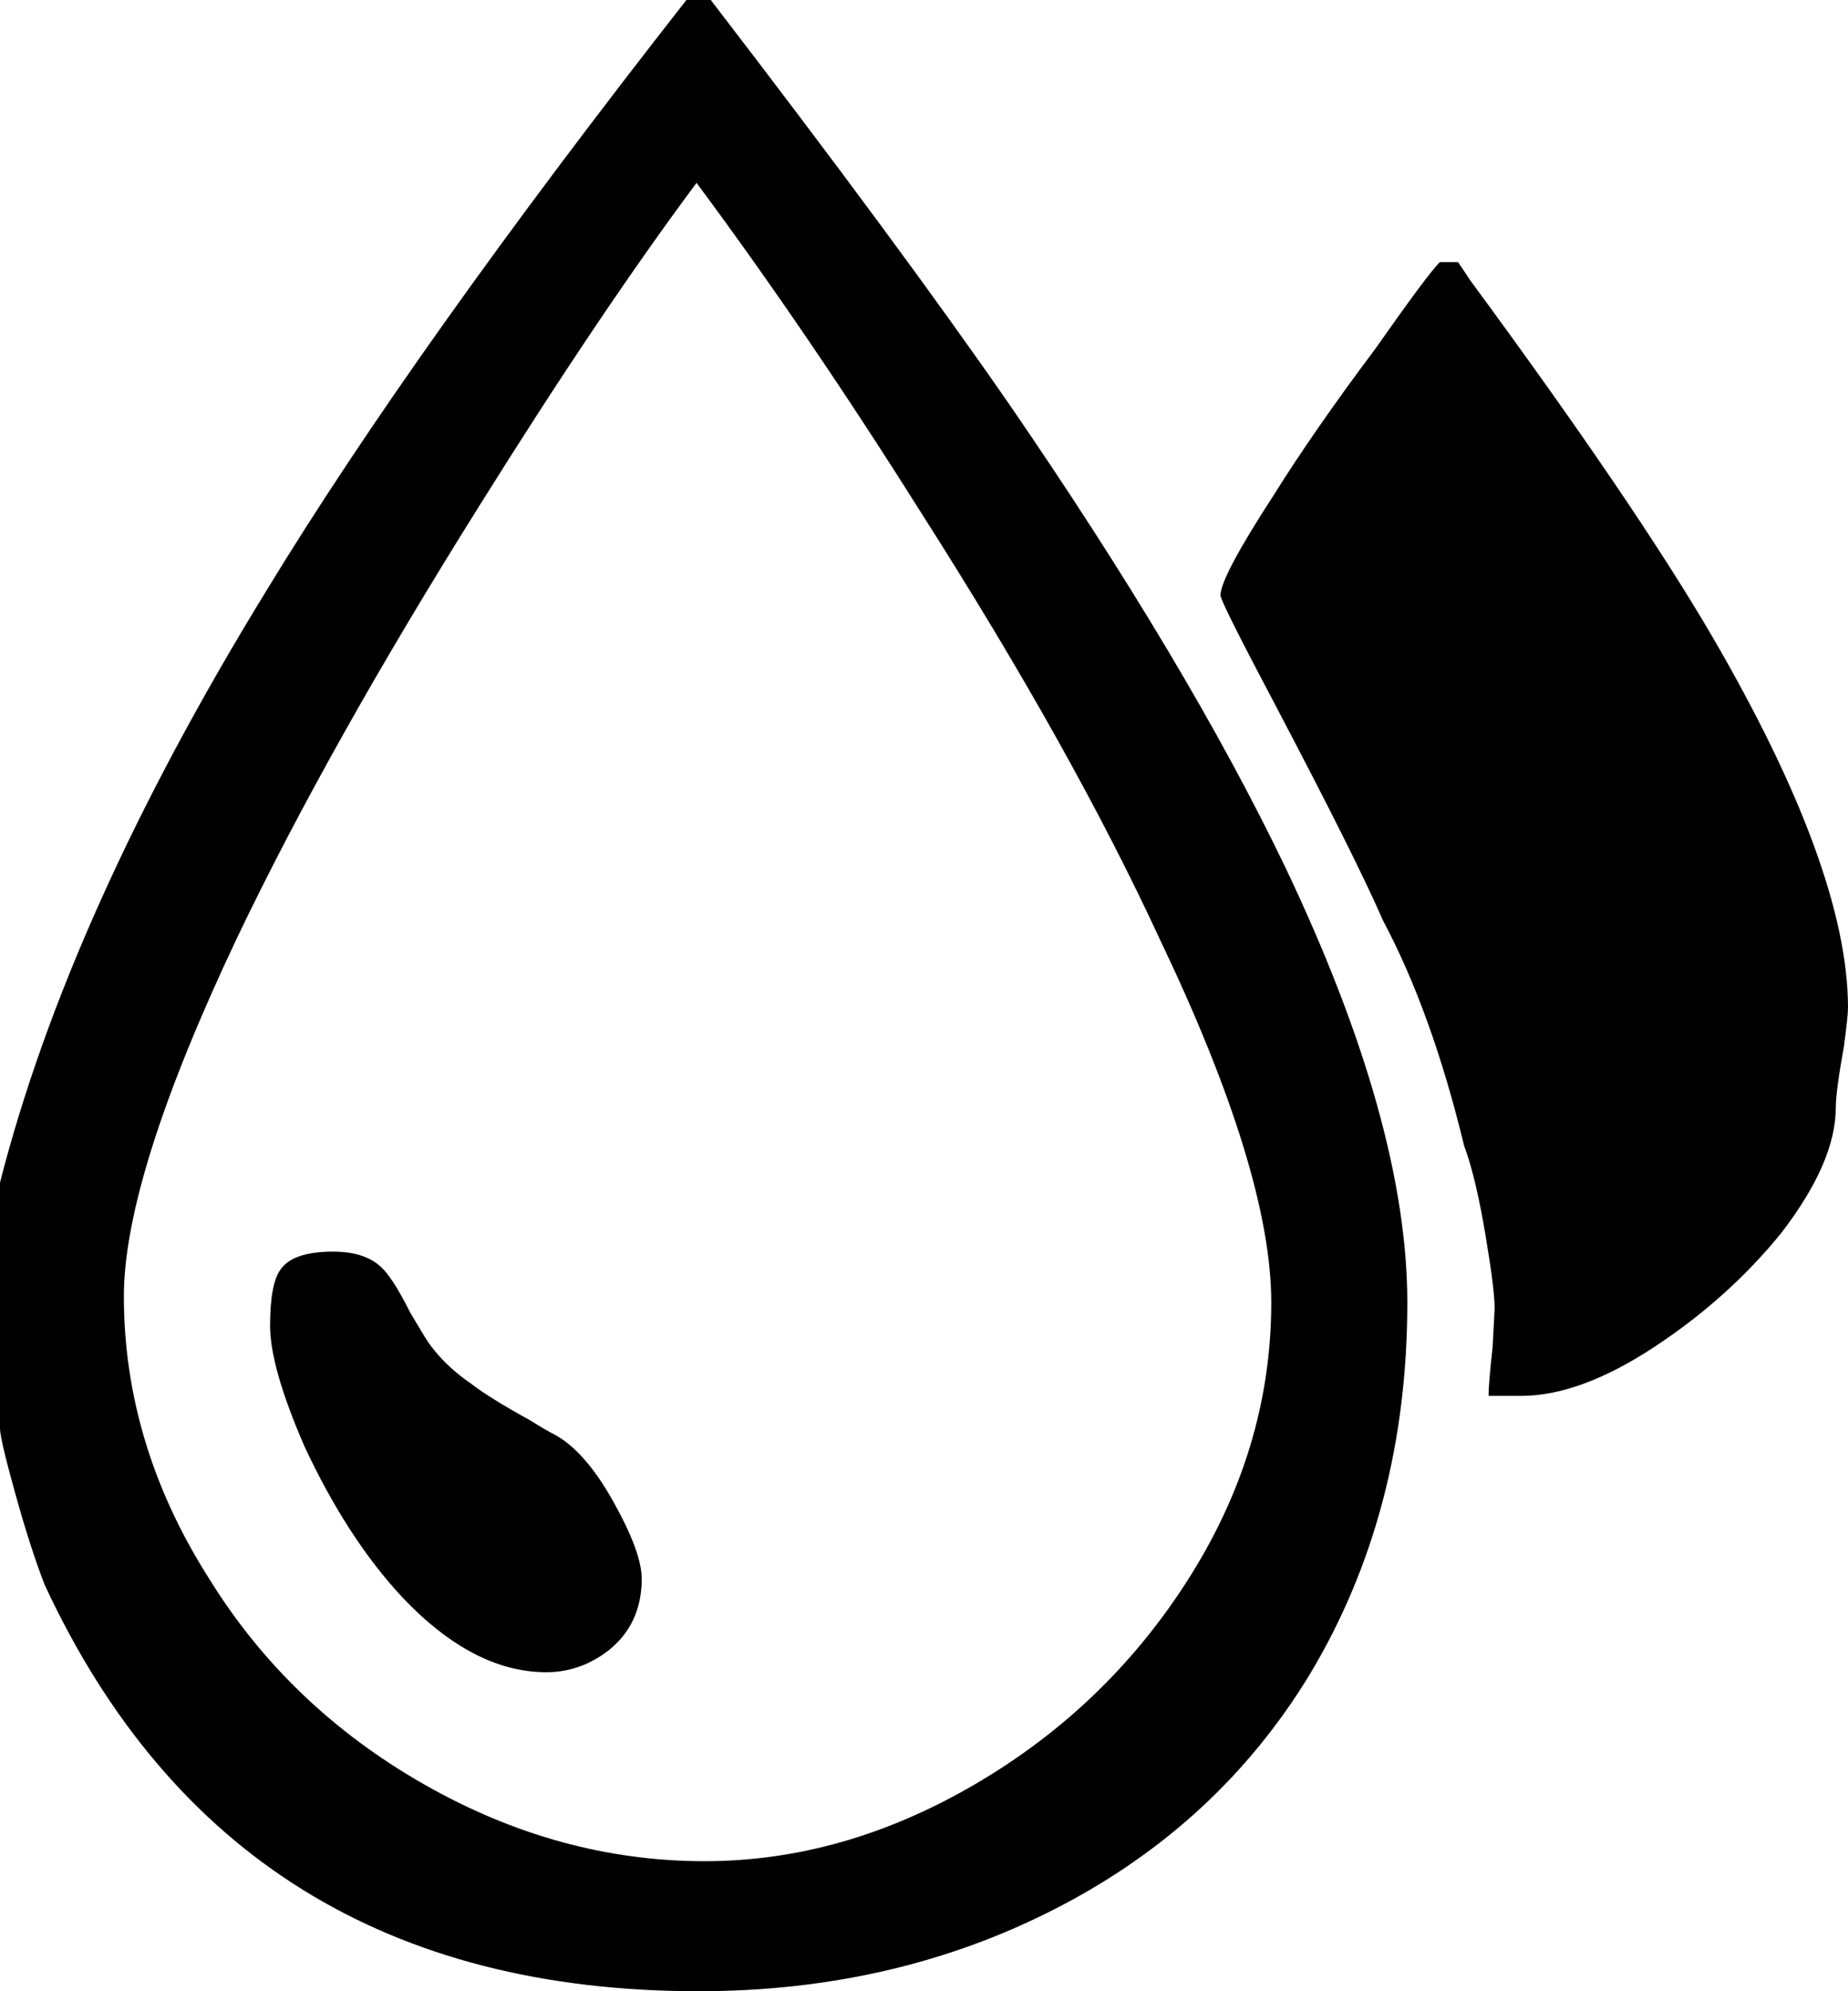 <svg xmlns="http://www.w3.org/2000/svg" viewBox="45 -140 910 980">
      <g transform="scale(1 -1) translate(0 -700)">
        <path d="M318 134Q314 136 306 141Q286 152 277 159Q261 170 253 184L247 194Q238 212 232 217Q224 224 209 224Q189 224 183 215Q178 208 178.0 187.5Q178 167 195 128Q216 83 243 54Q278 17 314 17Q331 17 345 28Q361 41 361 63Q361 76 347.0 101.0Q333 126 318 134ZM383 840Q249 669 176 549Q79 391 45 258V137Q45 132 52.5 105.0Q60 78 67 60Q160 -140 389 -140Q486 -140 565.5 -99.0Q645 -58 690 16Q738 96 738 199Q738 287 678 413Q630 513 542 641Q488 719 395 840ZM392 -76Q320 -76 253.5 -38.0Q187 0 148 63Q106 129 106 202Q106 261 162 379Q207 473 281 591Q341 687 388 750Q443 676 499 587Q573 471 616 378Q671 263 671 199Q671 126 629 61Q589 -1 524.5 -38.5Q460 -76 392 -76ZM763 711H754Q748 705 722 668Q692 628 672 596Q646 556 646 547Q646 544 673 493Q713 417 726 387Q750 342 766 276Q772 260 777 229Q781 205 781 196L780 177Q778 159 778 153H794Q823 153 859.5 177.0Q896 201 922 233Q949 268 949 295Q949 303 953 325Q955 340 955 344Q955 412 888 527Q850 592 769 702Z" />
      </g>
    </svg>